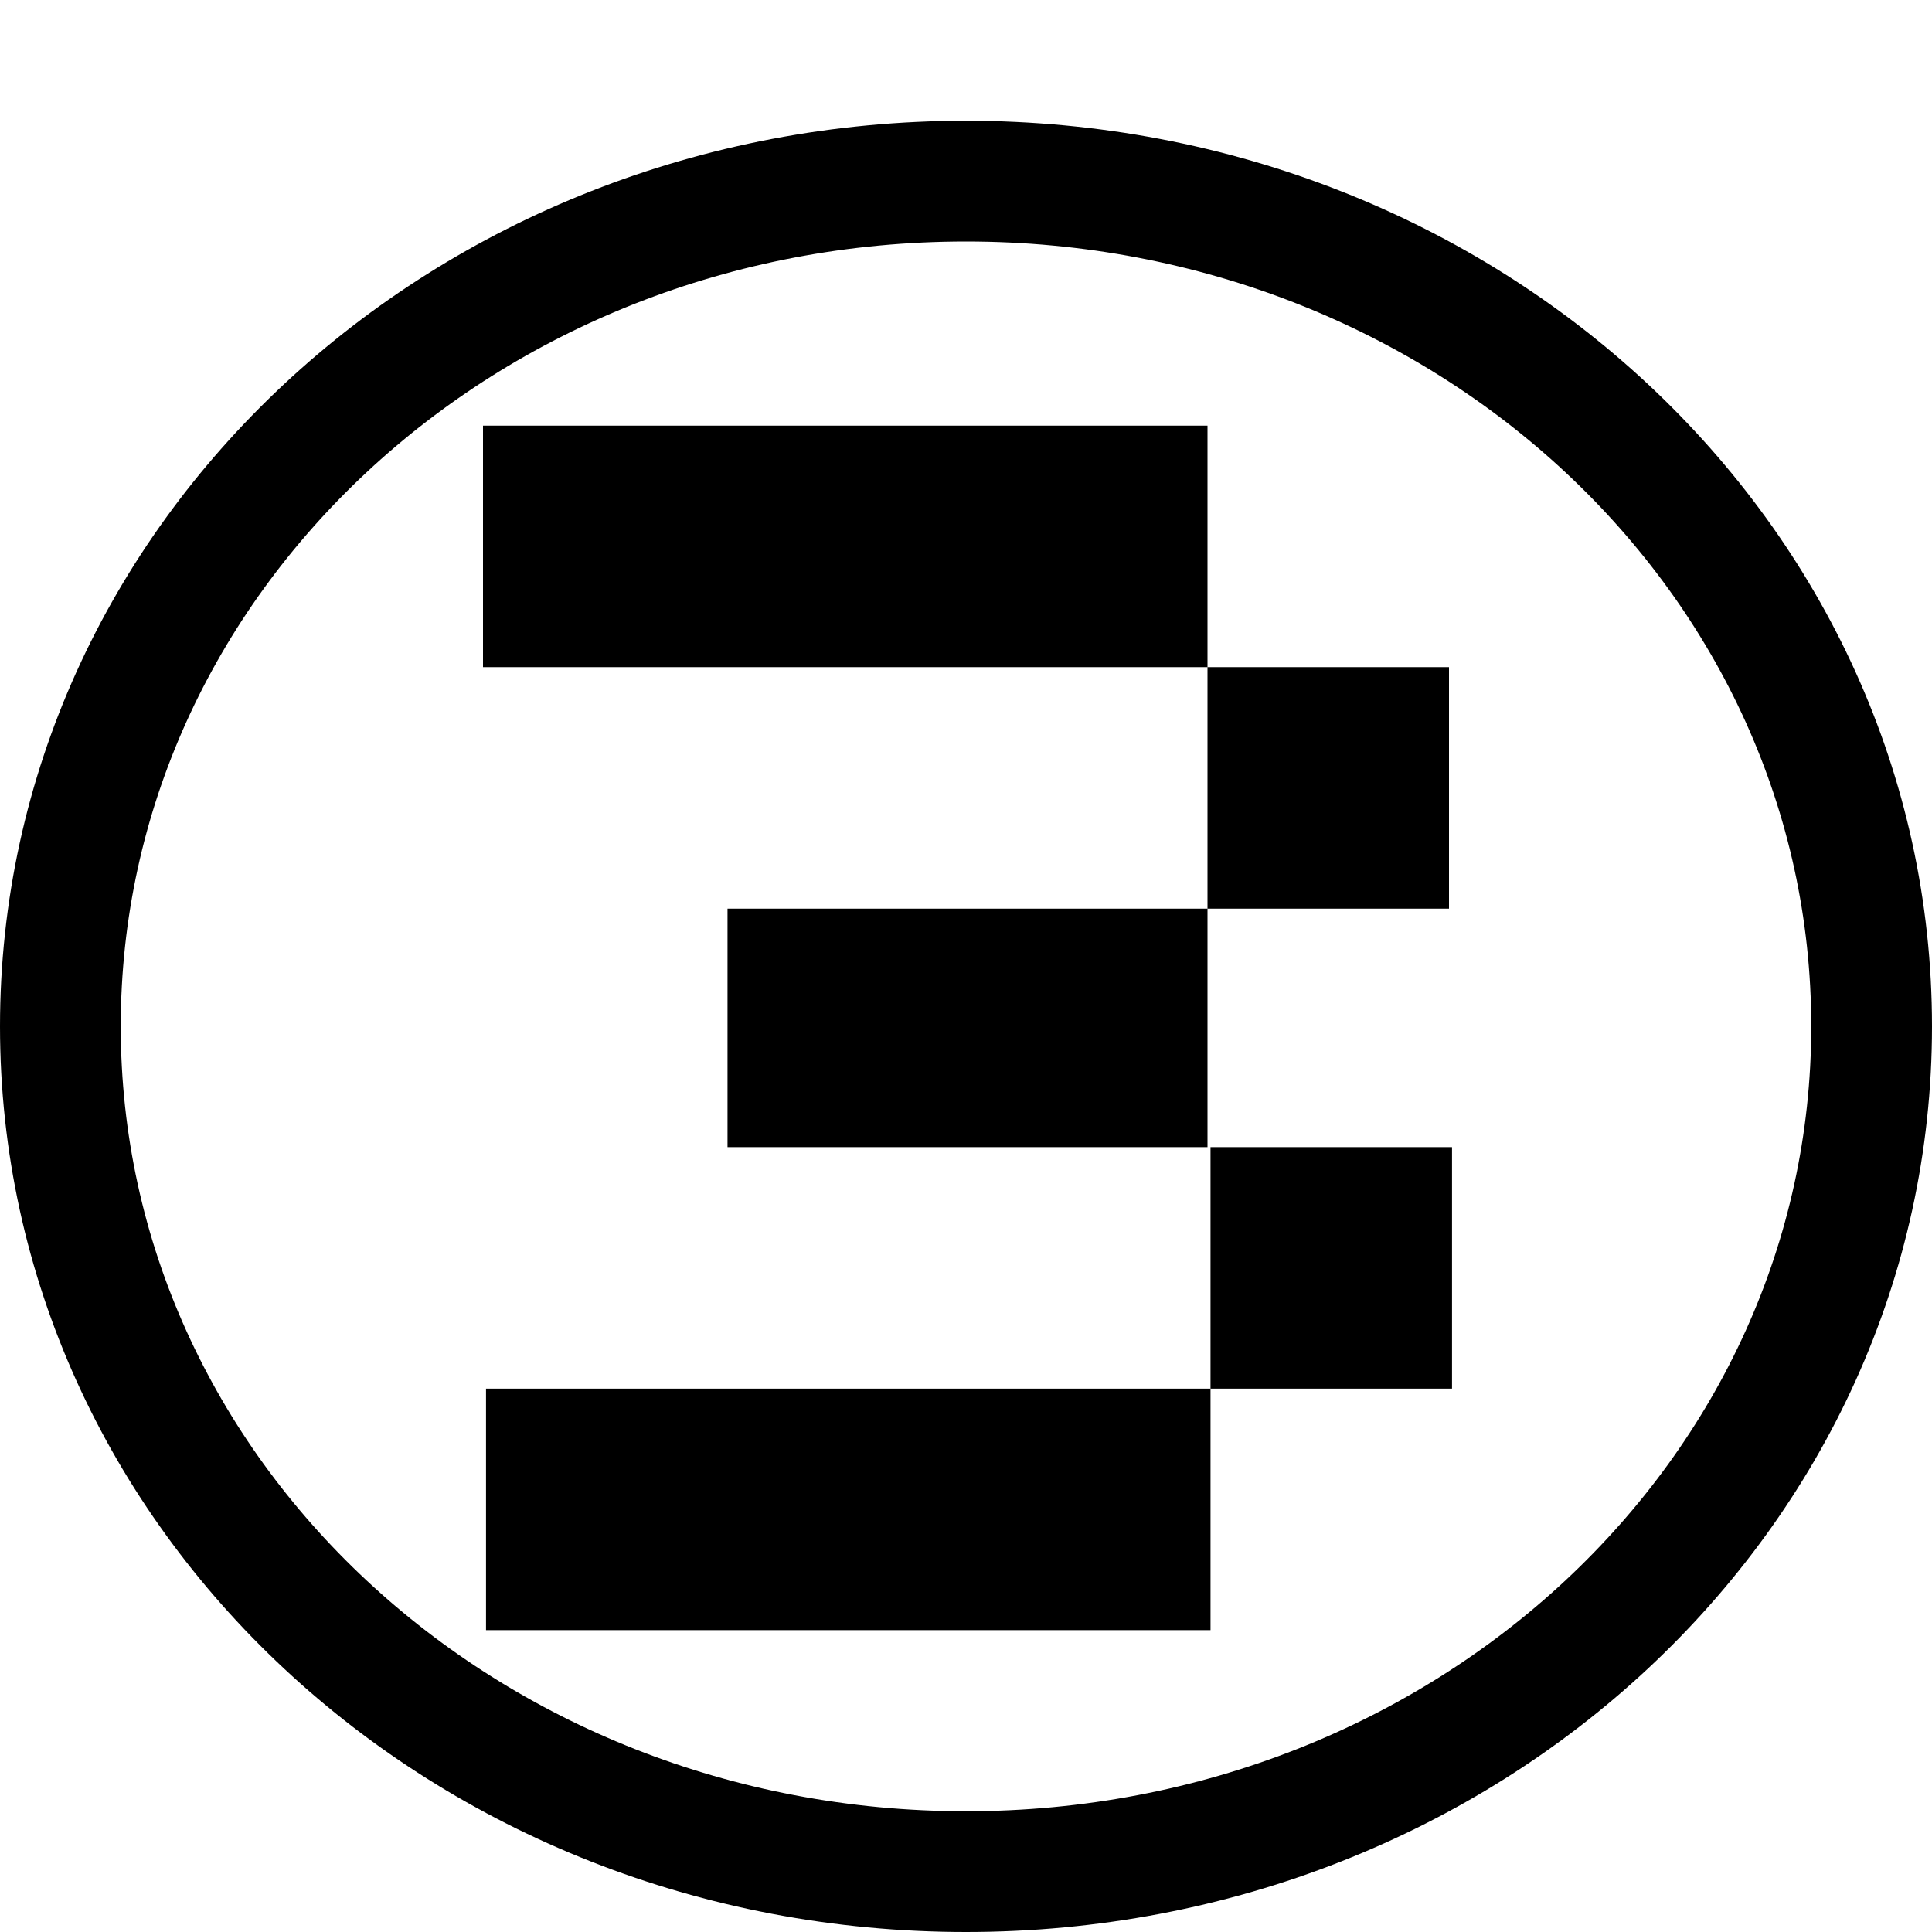<svg version="1.2" xmlns="http://www.w3.org/2000/svg" viewBox="0 0 64 64" width="64" height="64">
	<title>New Project</title>
	<style>
		.s0 { fill: none;stroke: #000000;stroke-miterlimit:100;stroke-width: 4 } 
		.s1 { fill: #000000 } 
	</style>
	<path id="Shape 1" fill-rule="evenodd" class="s0" d="m32 62c-16.6 0-30-12.5-30-28 0-15.5 13.4-28 30-28 16.6 0 30 12.5 30 28 0 15.5-13.4 28-30 28z"/>
	<path id="7" class="s1" aria-label="3"  d="m40 30.1v-8h8v8zm0-16v8h-24v-8zm-15.9 23.9v-7.9h15.9v7.9zm16 8v-8h8v8zm0 0v8h-24v-8z"/>
</svg>